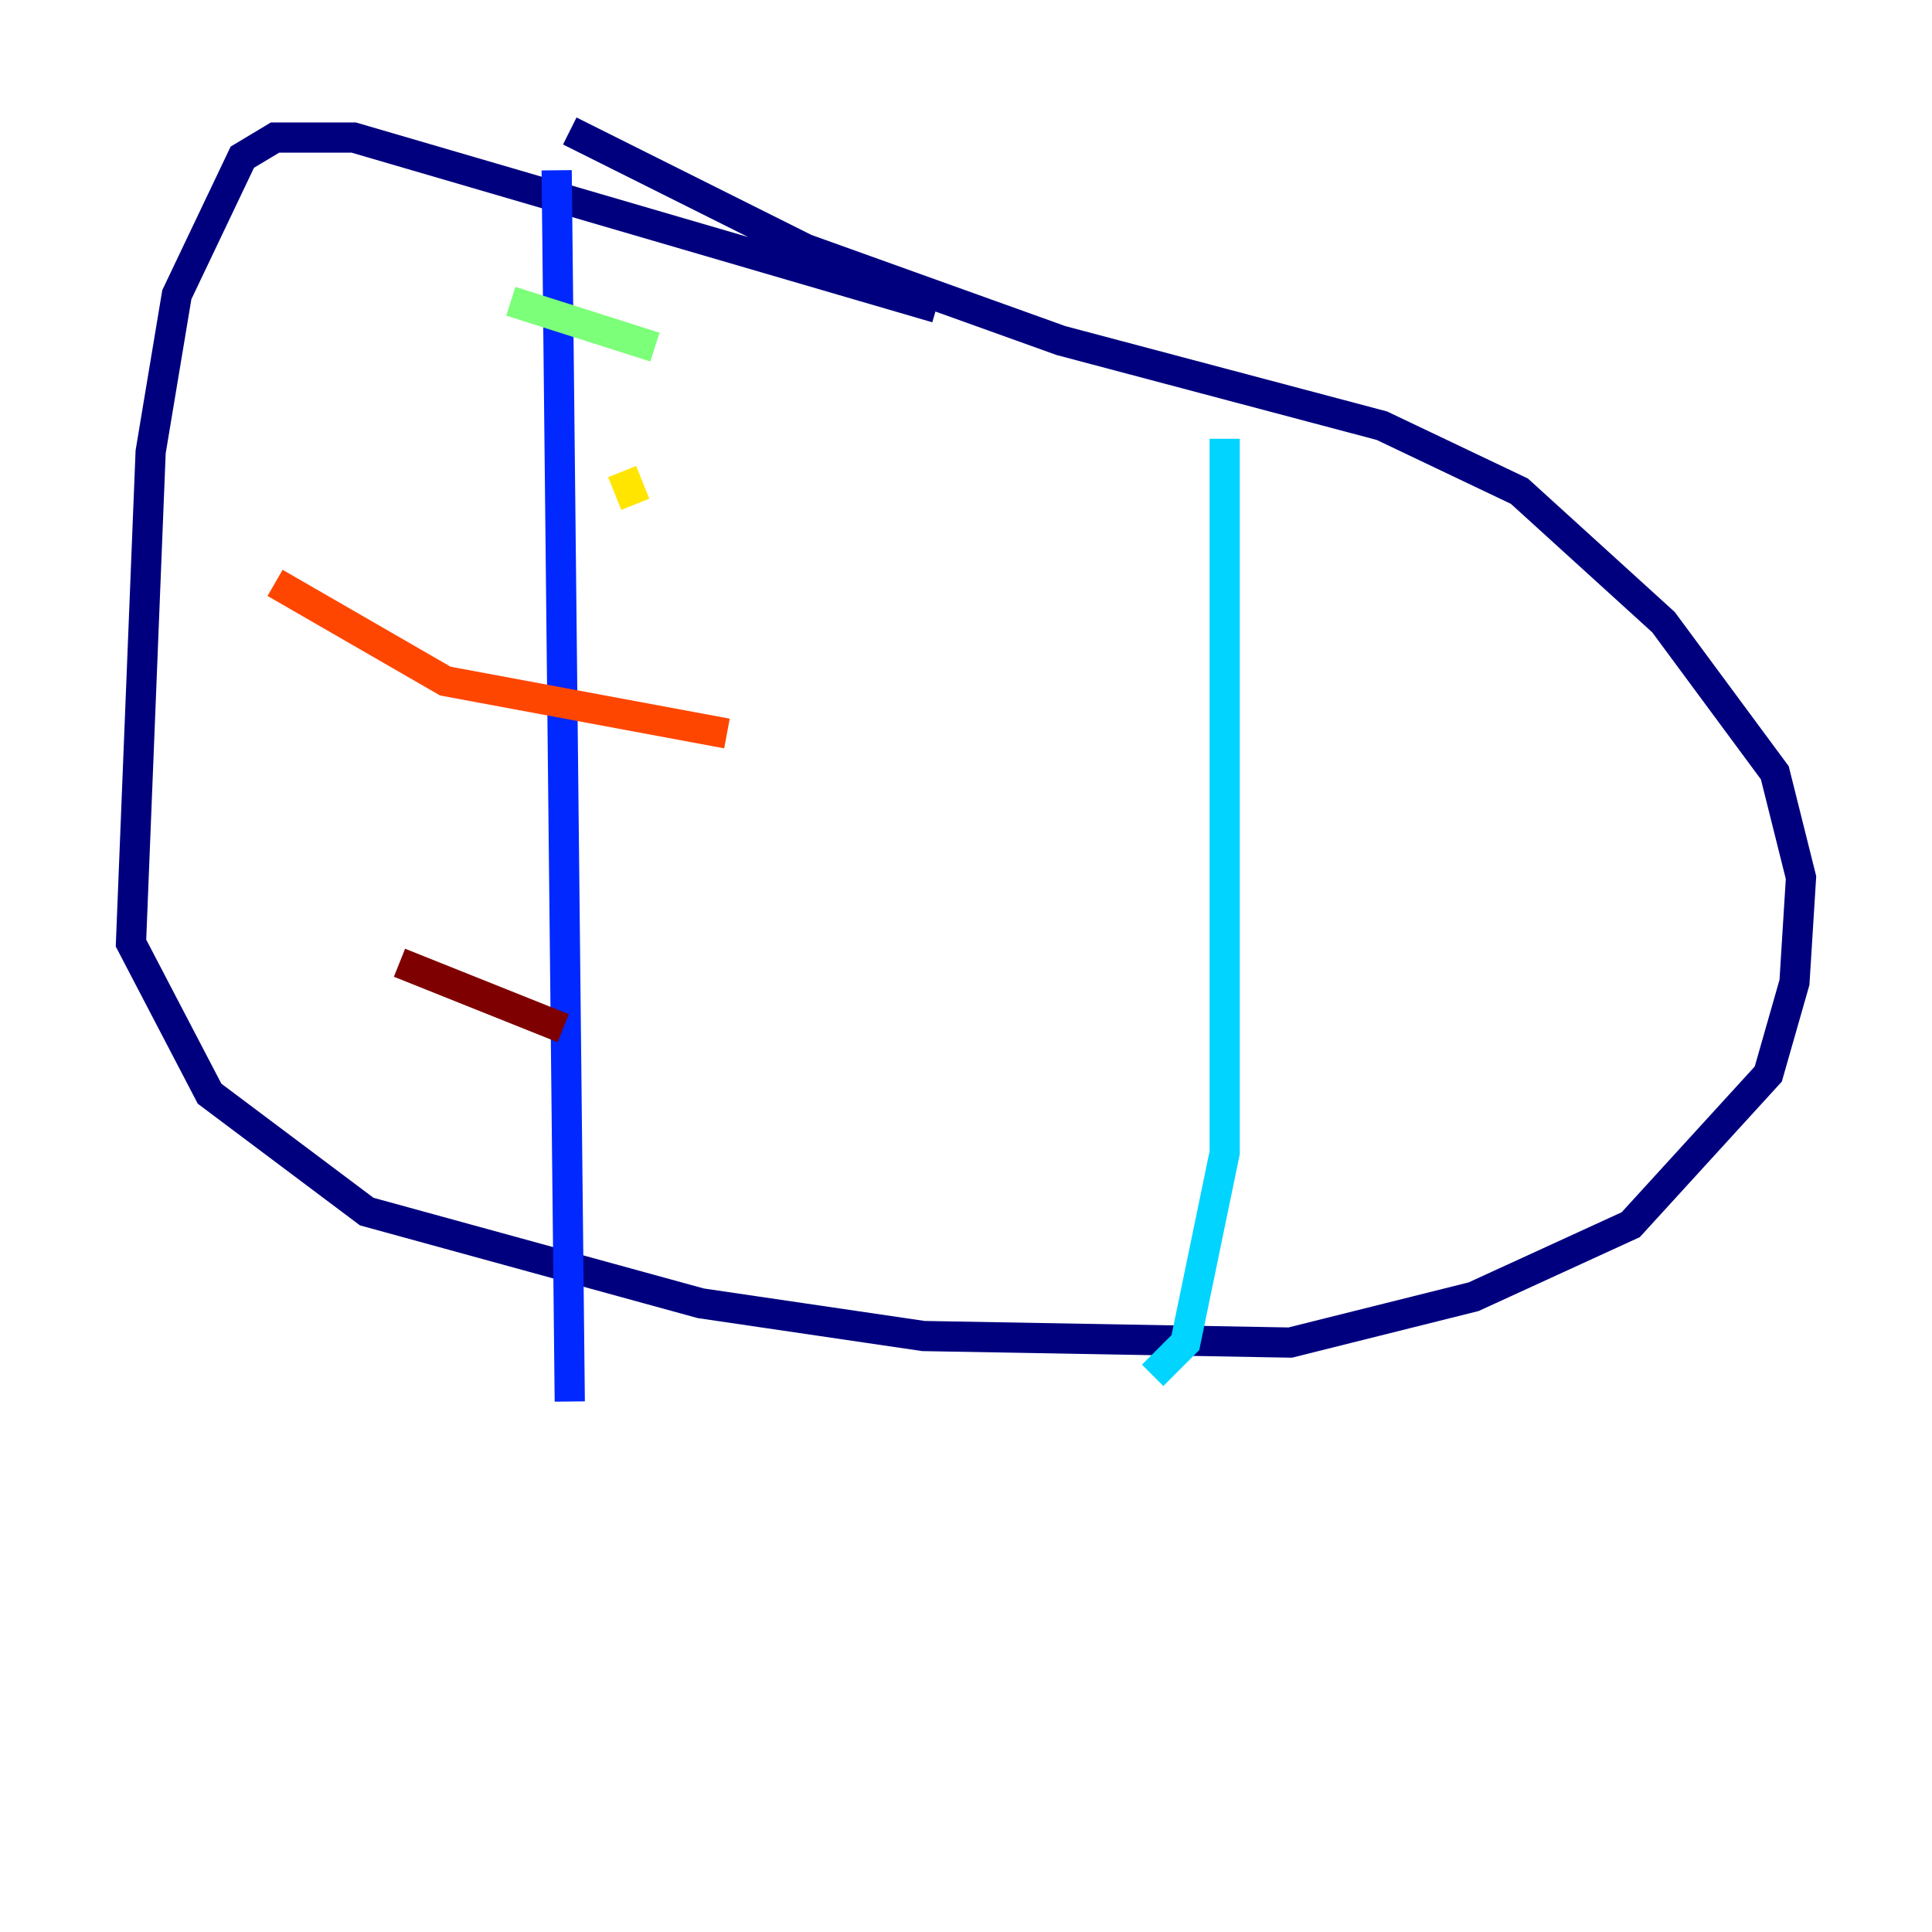 <?xml version="1.0" encoding="utf-8" ?>
<svg baseProfile="tiny" height="128" version="1.2" viewBox="0,0,128,128" width="128" xmlns="http://www.w3.org/2000/svg" xmlns:ev="http://www.w3.org/2001/xml-events" xmlns:xlink="http://www.w3.org/1999/xlink"><defs /><polyline fill="none" points="62.047,20.393 23.43,9.112 18.224,9.112 16.054,10.414 11.715,19.525 9.98,29.939 8.678,62.481 13.885,72.461 24.298,80.271 46.427,86.346 61.18,88.515 85.478,88.949 97.627,85.912 108.041,81.139 117.153,71.159 118.888,65.085 119.322,58.142 117.586,51.2 110.21,41.22 100.664,32.542 91.552,28.203 70.291,22.563 53.37,16.488 37.749,8.678" stroke="#00007f" stroke-width="2" /><polyline fill="none" points="36.881,11.281 37.749,92.854" stroke="#0028ff" stroke-width="2" /><polyline fill="none" points="81.139,29.071 81.139,76.366 78.536,88.949 76.366,91.119" stroke="#00d4ff" stroke-width="2" /><polyline fill="none" points="33.844,19.959 43.39,22.997" stroke="#7cff79" stroke-width="2" /><polyline fill="none" points="41.22,31.241 42.088,33.41" stroke="#ffe500" stroke-width="2" /><polyline fill="none" points="18.224,38.617 29.505,45.125 48.163,48.597" stroke="#ff4600" stroke-width="2" /><polyline fill="none" points="26.468,63.783 37.315,68.122" stroke="#7f0000" stroke-width="2" /></svg>